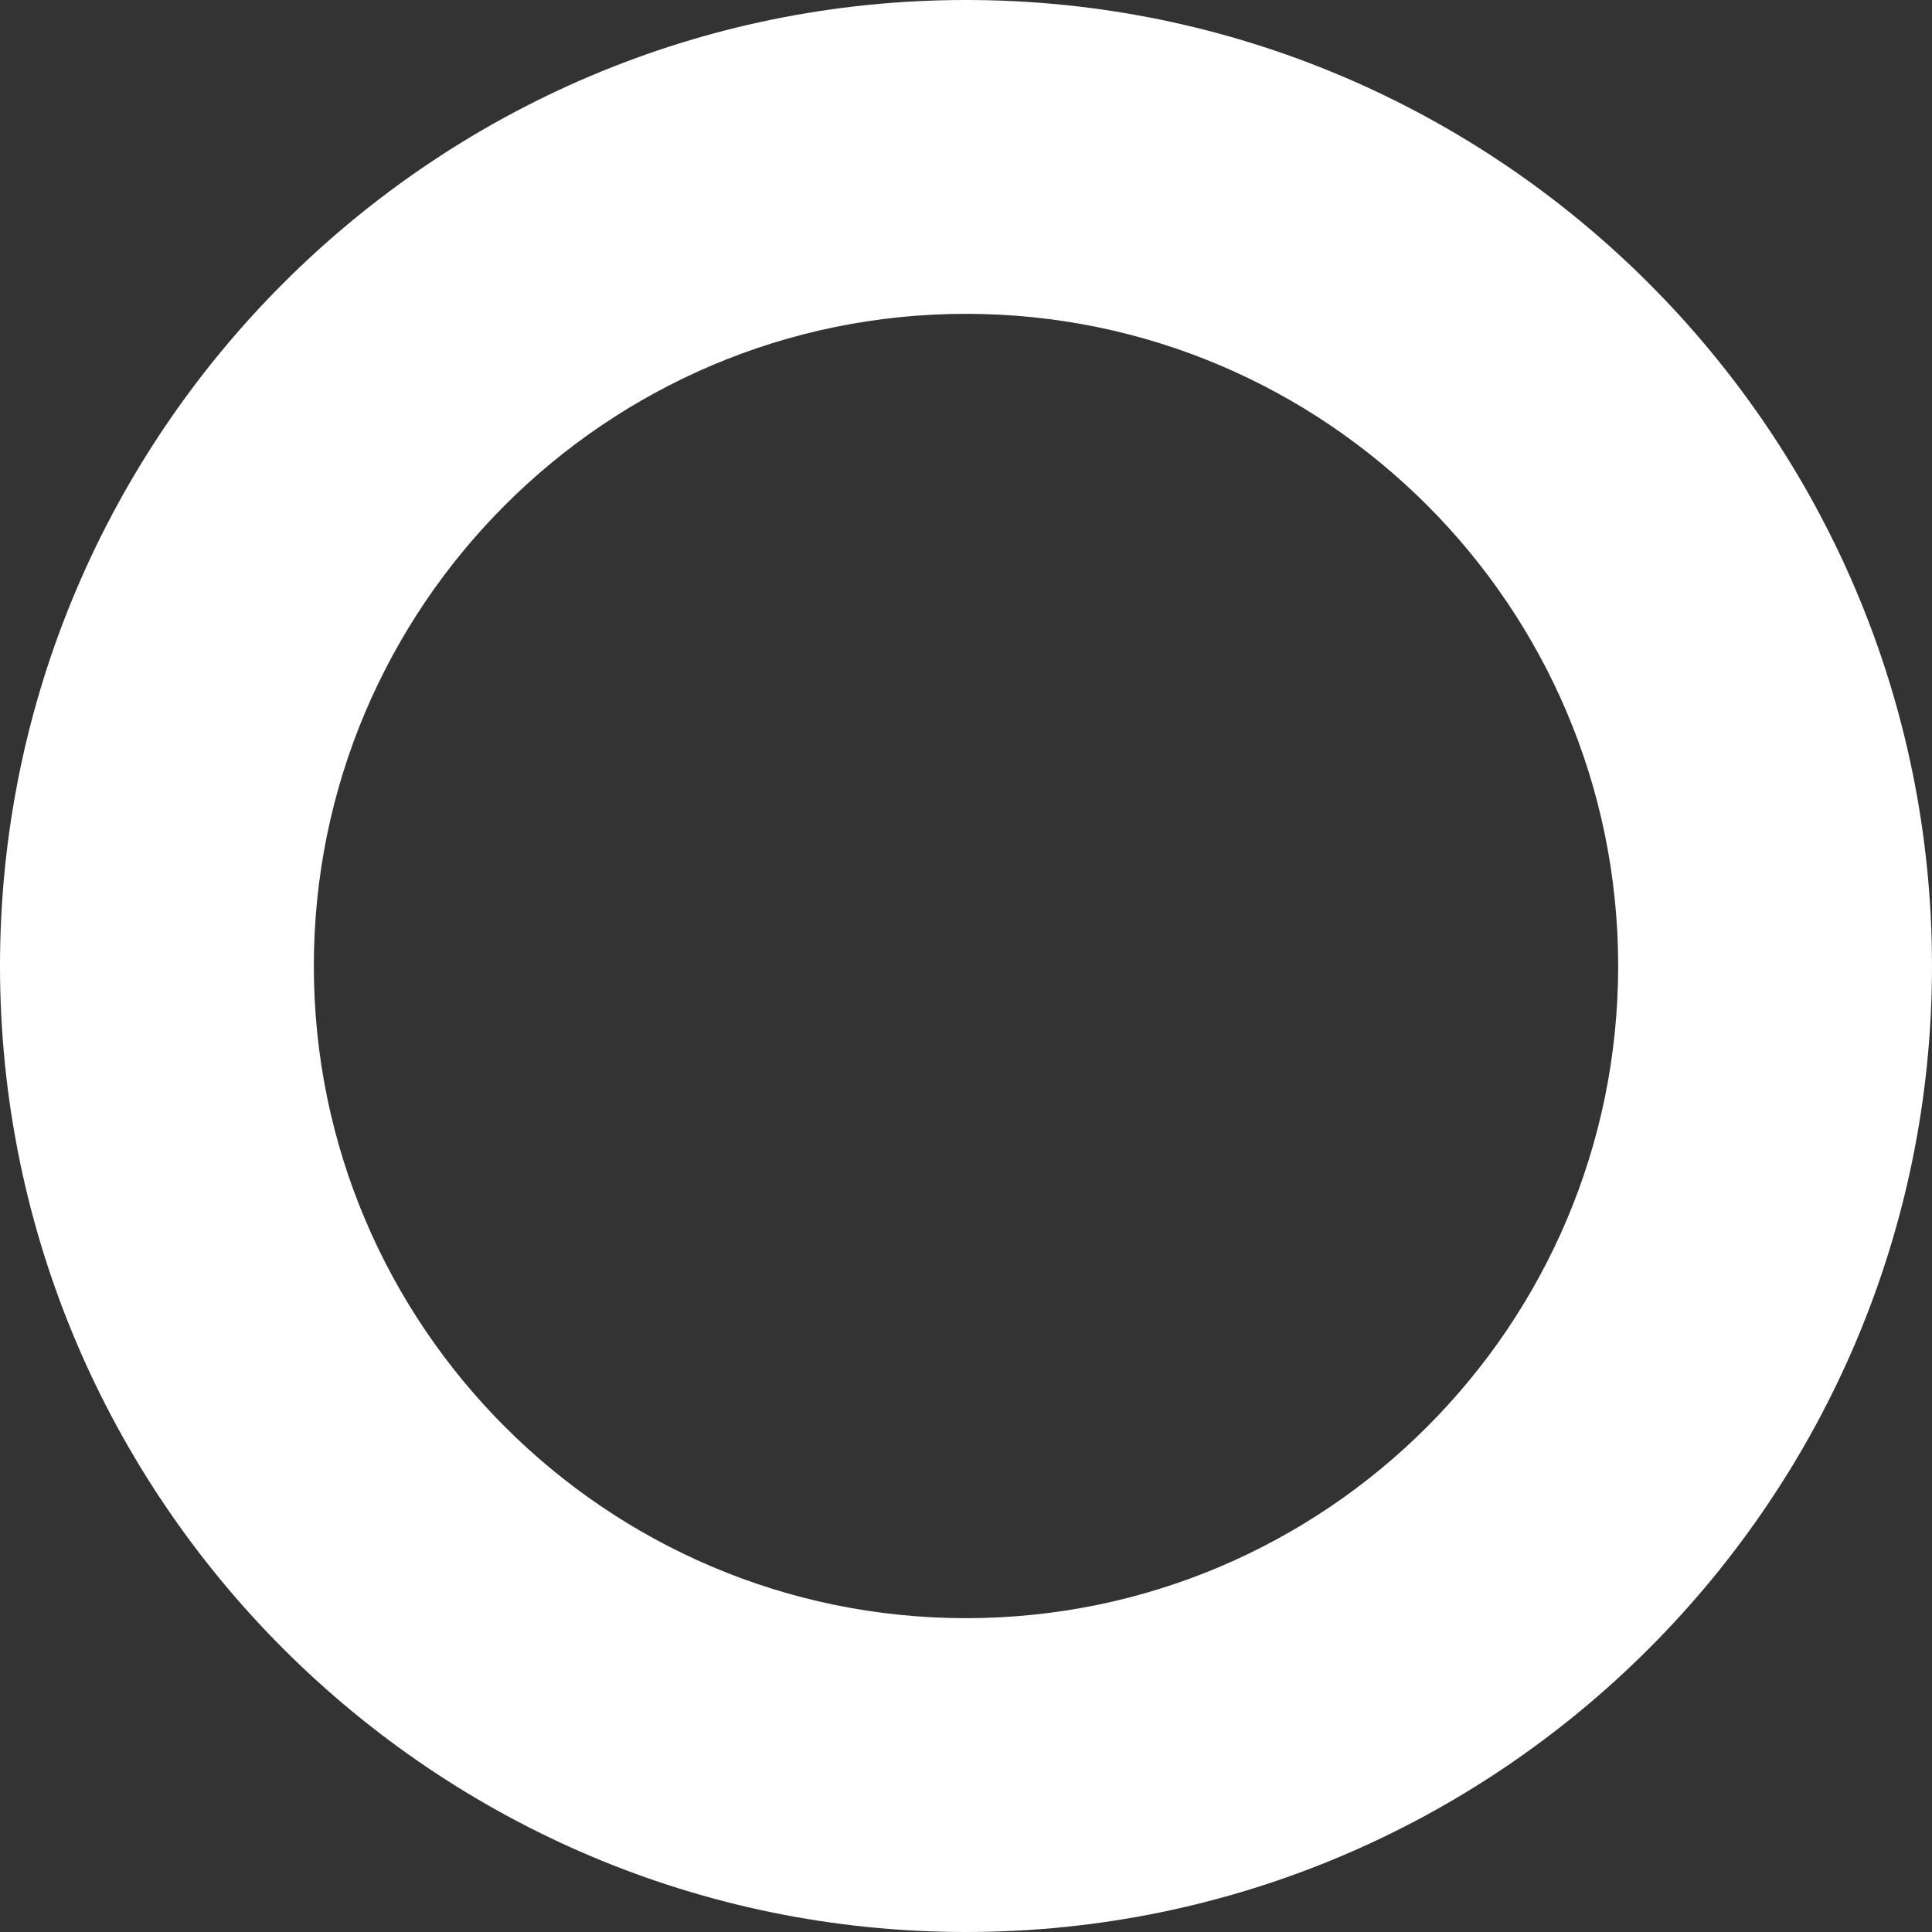<svg id="Layer_1" data-name="Layer 1" xmlns="http://www.w3.org/2000/svg" viewBox="0 0 400 400"><rect x="0" y="0" width="400" height="400" fill="#333333" stroke="none"/><defs><style>.cls-1{fill:#fff;}</style></defs><title>trigger01</title><path class="cls-1" d="M200,400C89.721,400,0,310.279,0,200S89.721,0,200,0,400,89.721,400,200,310.279,400,200,400Zm0-335.025C125.539,64.975,64.975,125.539,64.975,200S125.539,335.025,200,335.025,335.025,274.461,335.025,200,274.461,64.975,200,64.975Z"/></svg>
